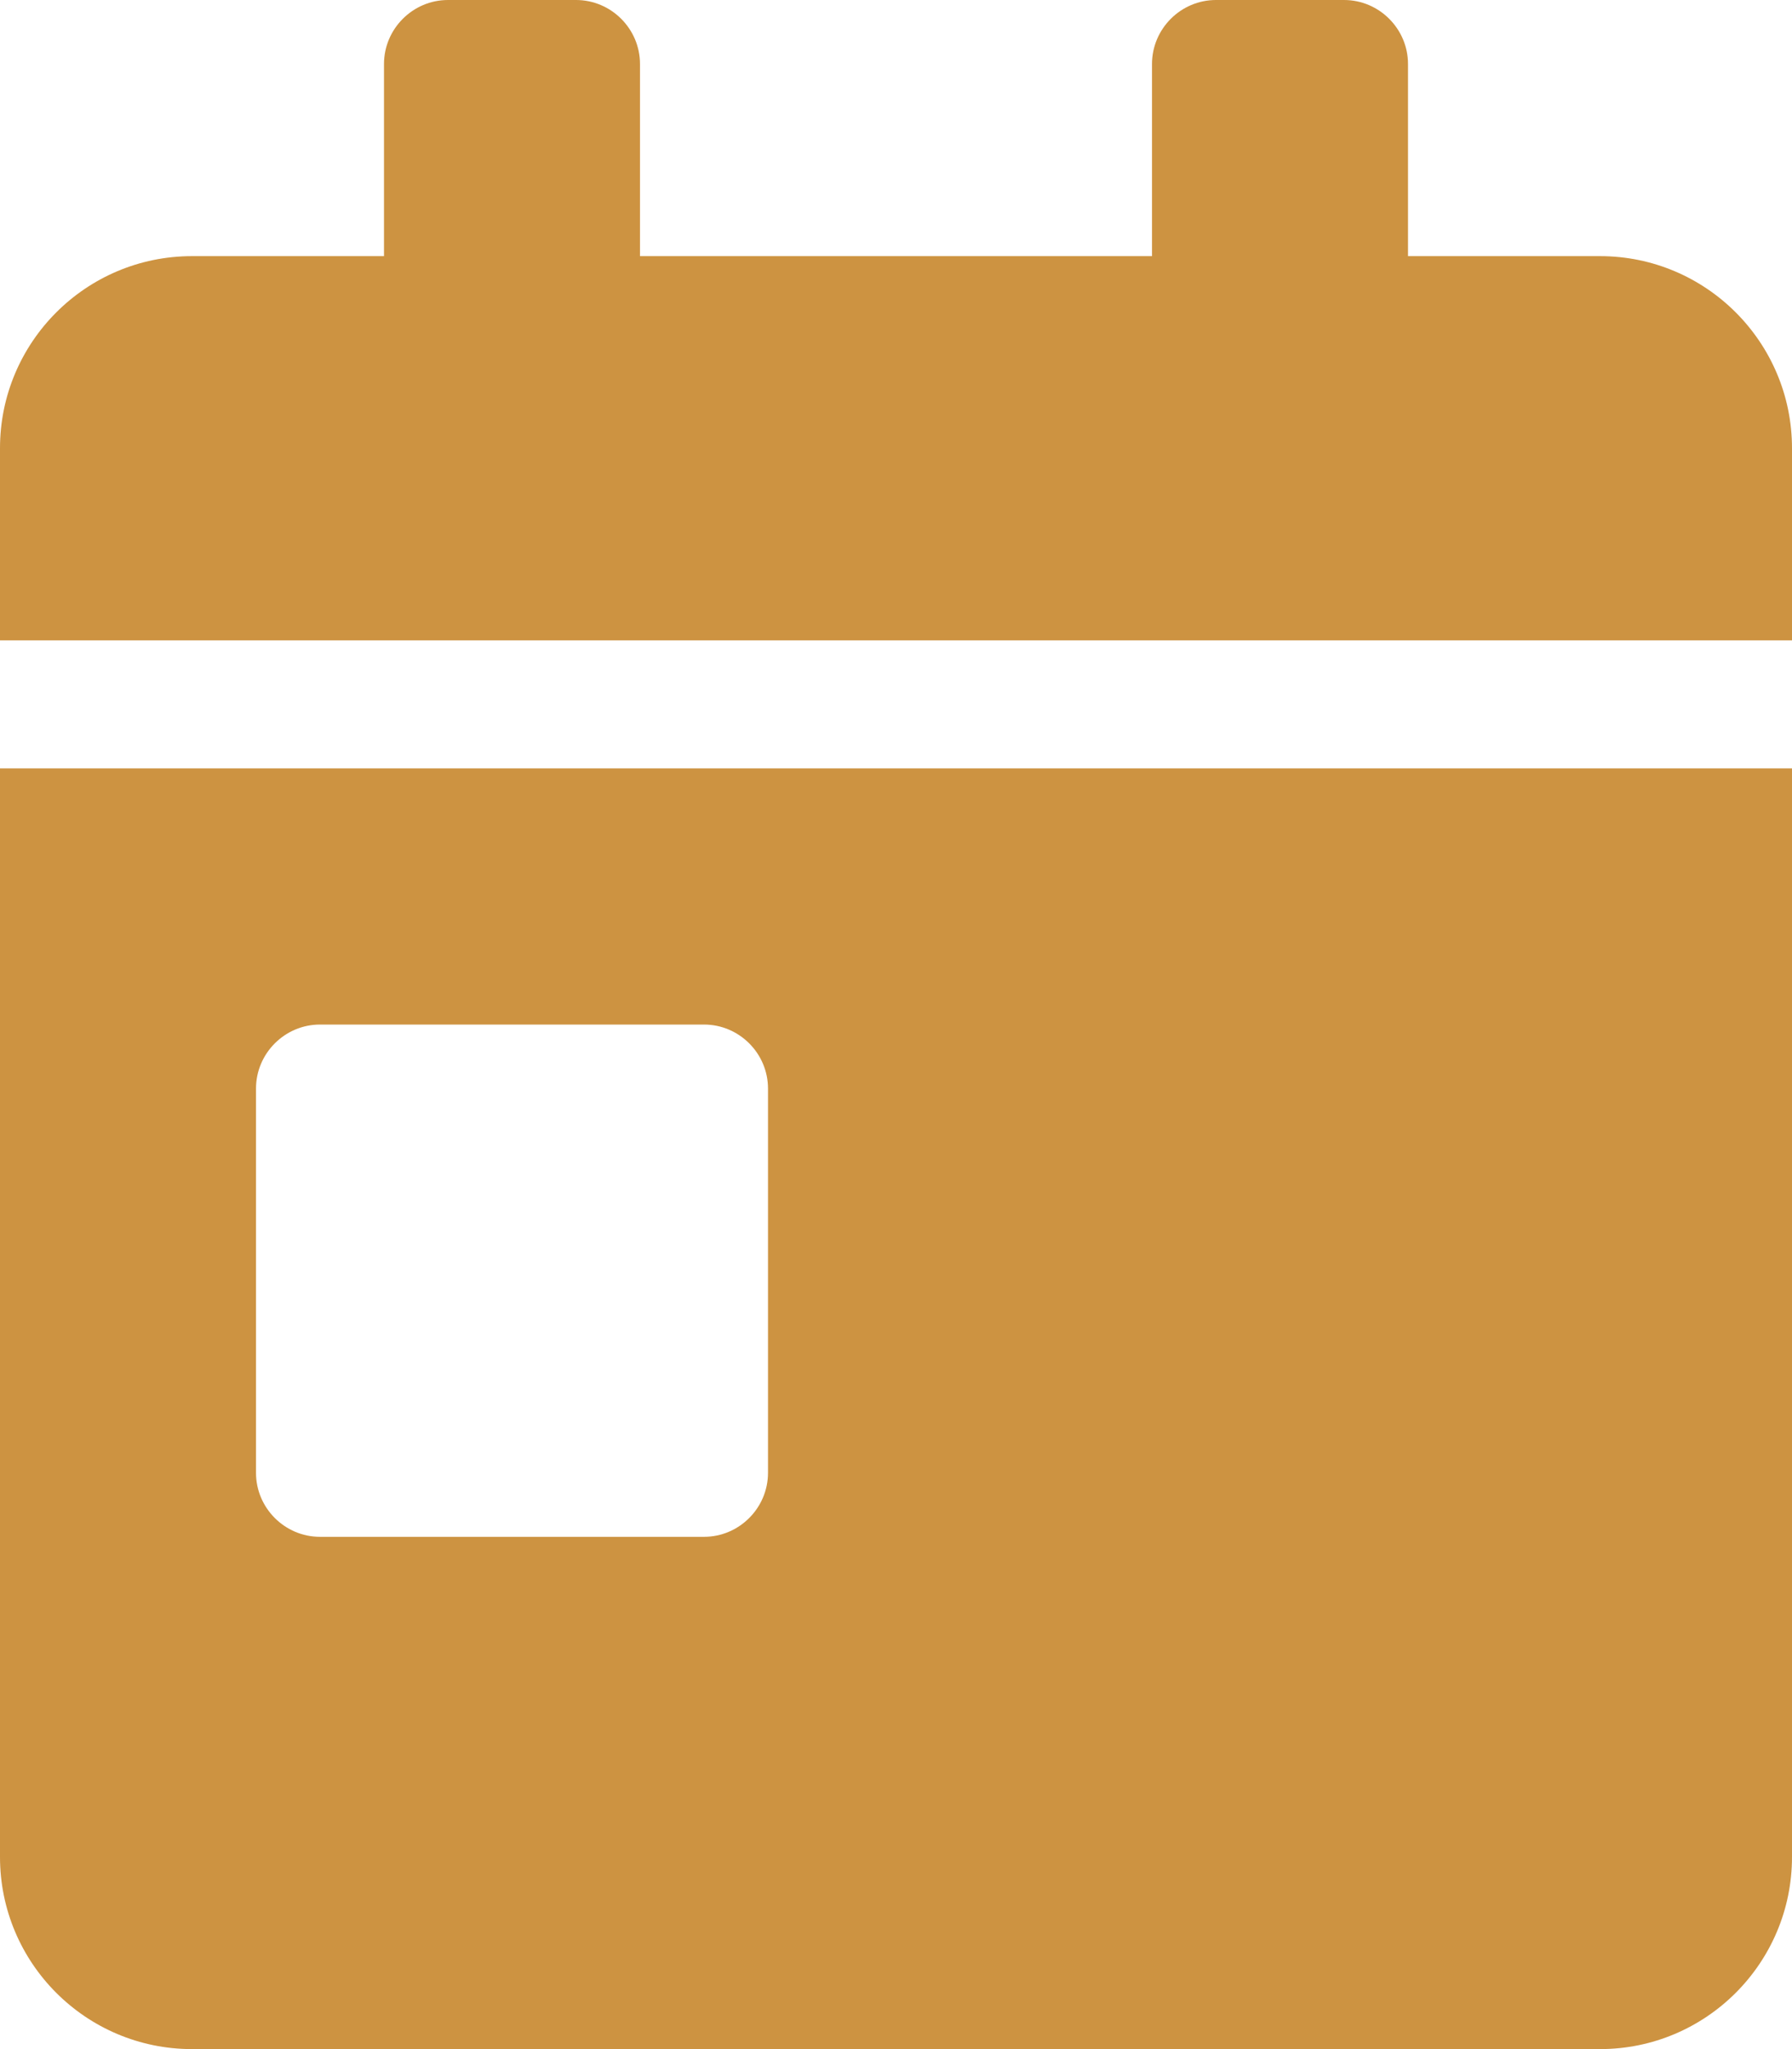 <svg aria-hidden="true" focusable="false" data-prefix="fas" data-icon="calendar-day" class="svg-inline--fa fa-calendar-day fa-w-14" role="img" xmlns="http://www.w3.org/2000/svg" viewBox="0 0 448 512"><path fill="#CD9341" d="M0 464c0 26.5 21.5 48 48 48h352c26.5 0 48-21.5 48-48V192H0v272zm64-192c0-8.8 7.2-16 16-16h96c8.8 0 16 7.2 16 16v96c0 8.8-7.2 16-16 16H80c-8.8 0-16-7.2-16-16v-96zM400 64h-48V16c0-8.8-7.2-16-16-16h-32c-8.8 0-16 7.2-16 16v48H160V16c0-8.8-7.2-16-16-16h-32c-8.8 0-16 7.2-16 16v48H48C21.5 64 0 85.5 0 112v48h448v-48c0-26.5-21.5-48-48-48z"></path></svg>